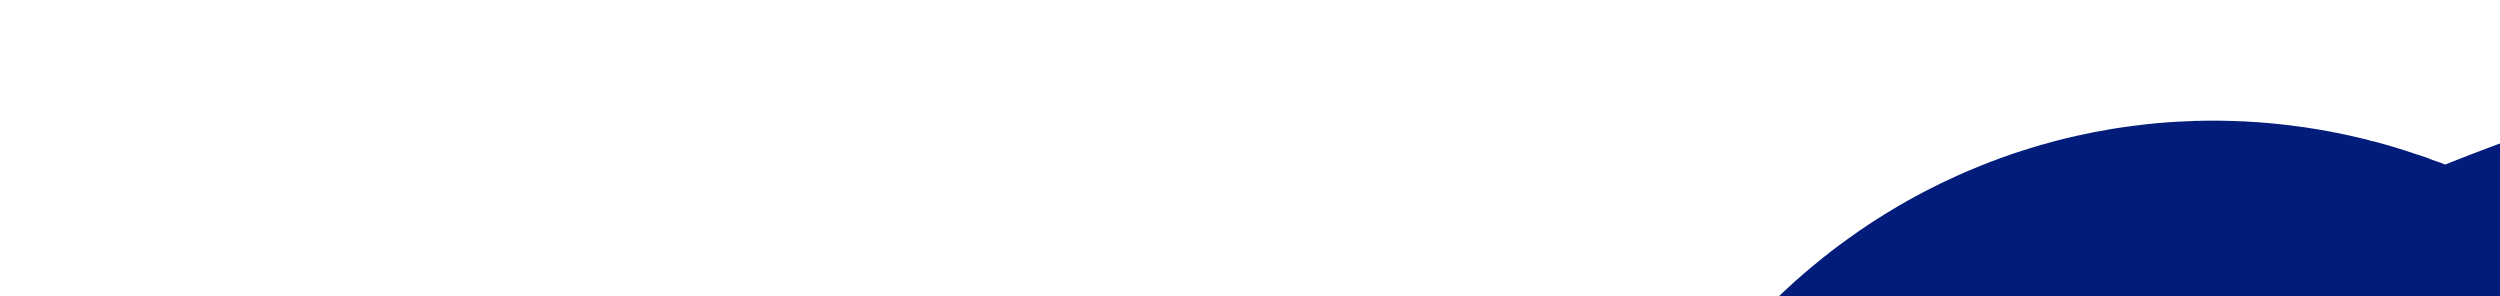 <svg width="869" height="103" viewBox="0 0 869 103" fill="none" xmlns="http://www.w3.org/2000/svg">
<path d="M1170.47 450.434C1065.8 485.101 23.342 969.994 235.735 798.281C501.226 583.64 618.262 640.691 711.148 375.018C804.035 109.344 715.227 363.022 1015.58 248.638C1315.93 134.254 612.697 256.19 559.529 591.941" stroke="url(#paint0_linear_1004_69275)" stroke-width="413"/>
<defs>
<linearGradient id="paint0_linear_1004_69275" x1="562.507" y1="-215.479" x2="570.723" y2="885.819" gradientUnits="userSpaceOnUse">
<stop offset="0.476" stop-color="#011C7B"/>
<stop offset="1" stop-color="#2DBCC0"/>
</linearGradient>
</defs>
</svg>
